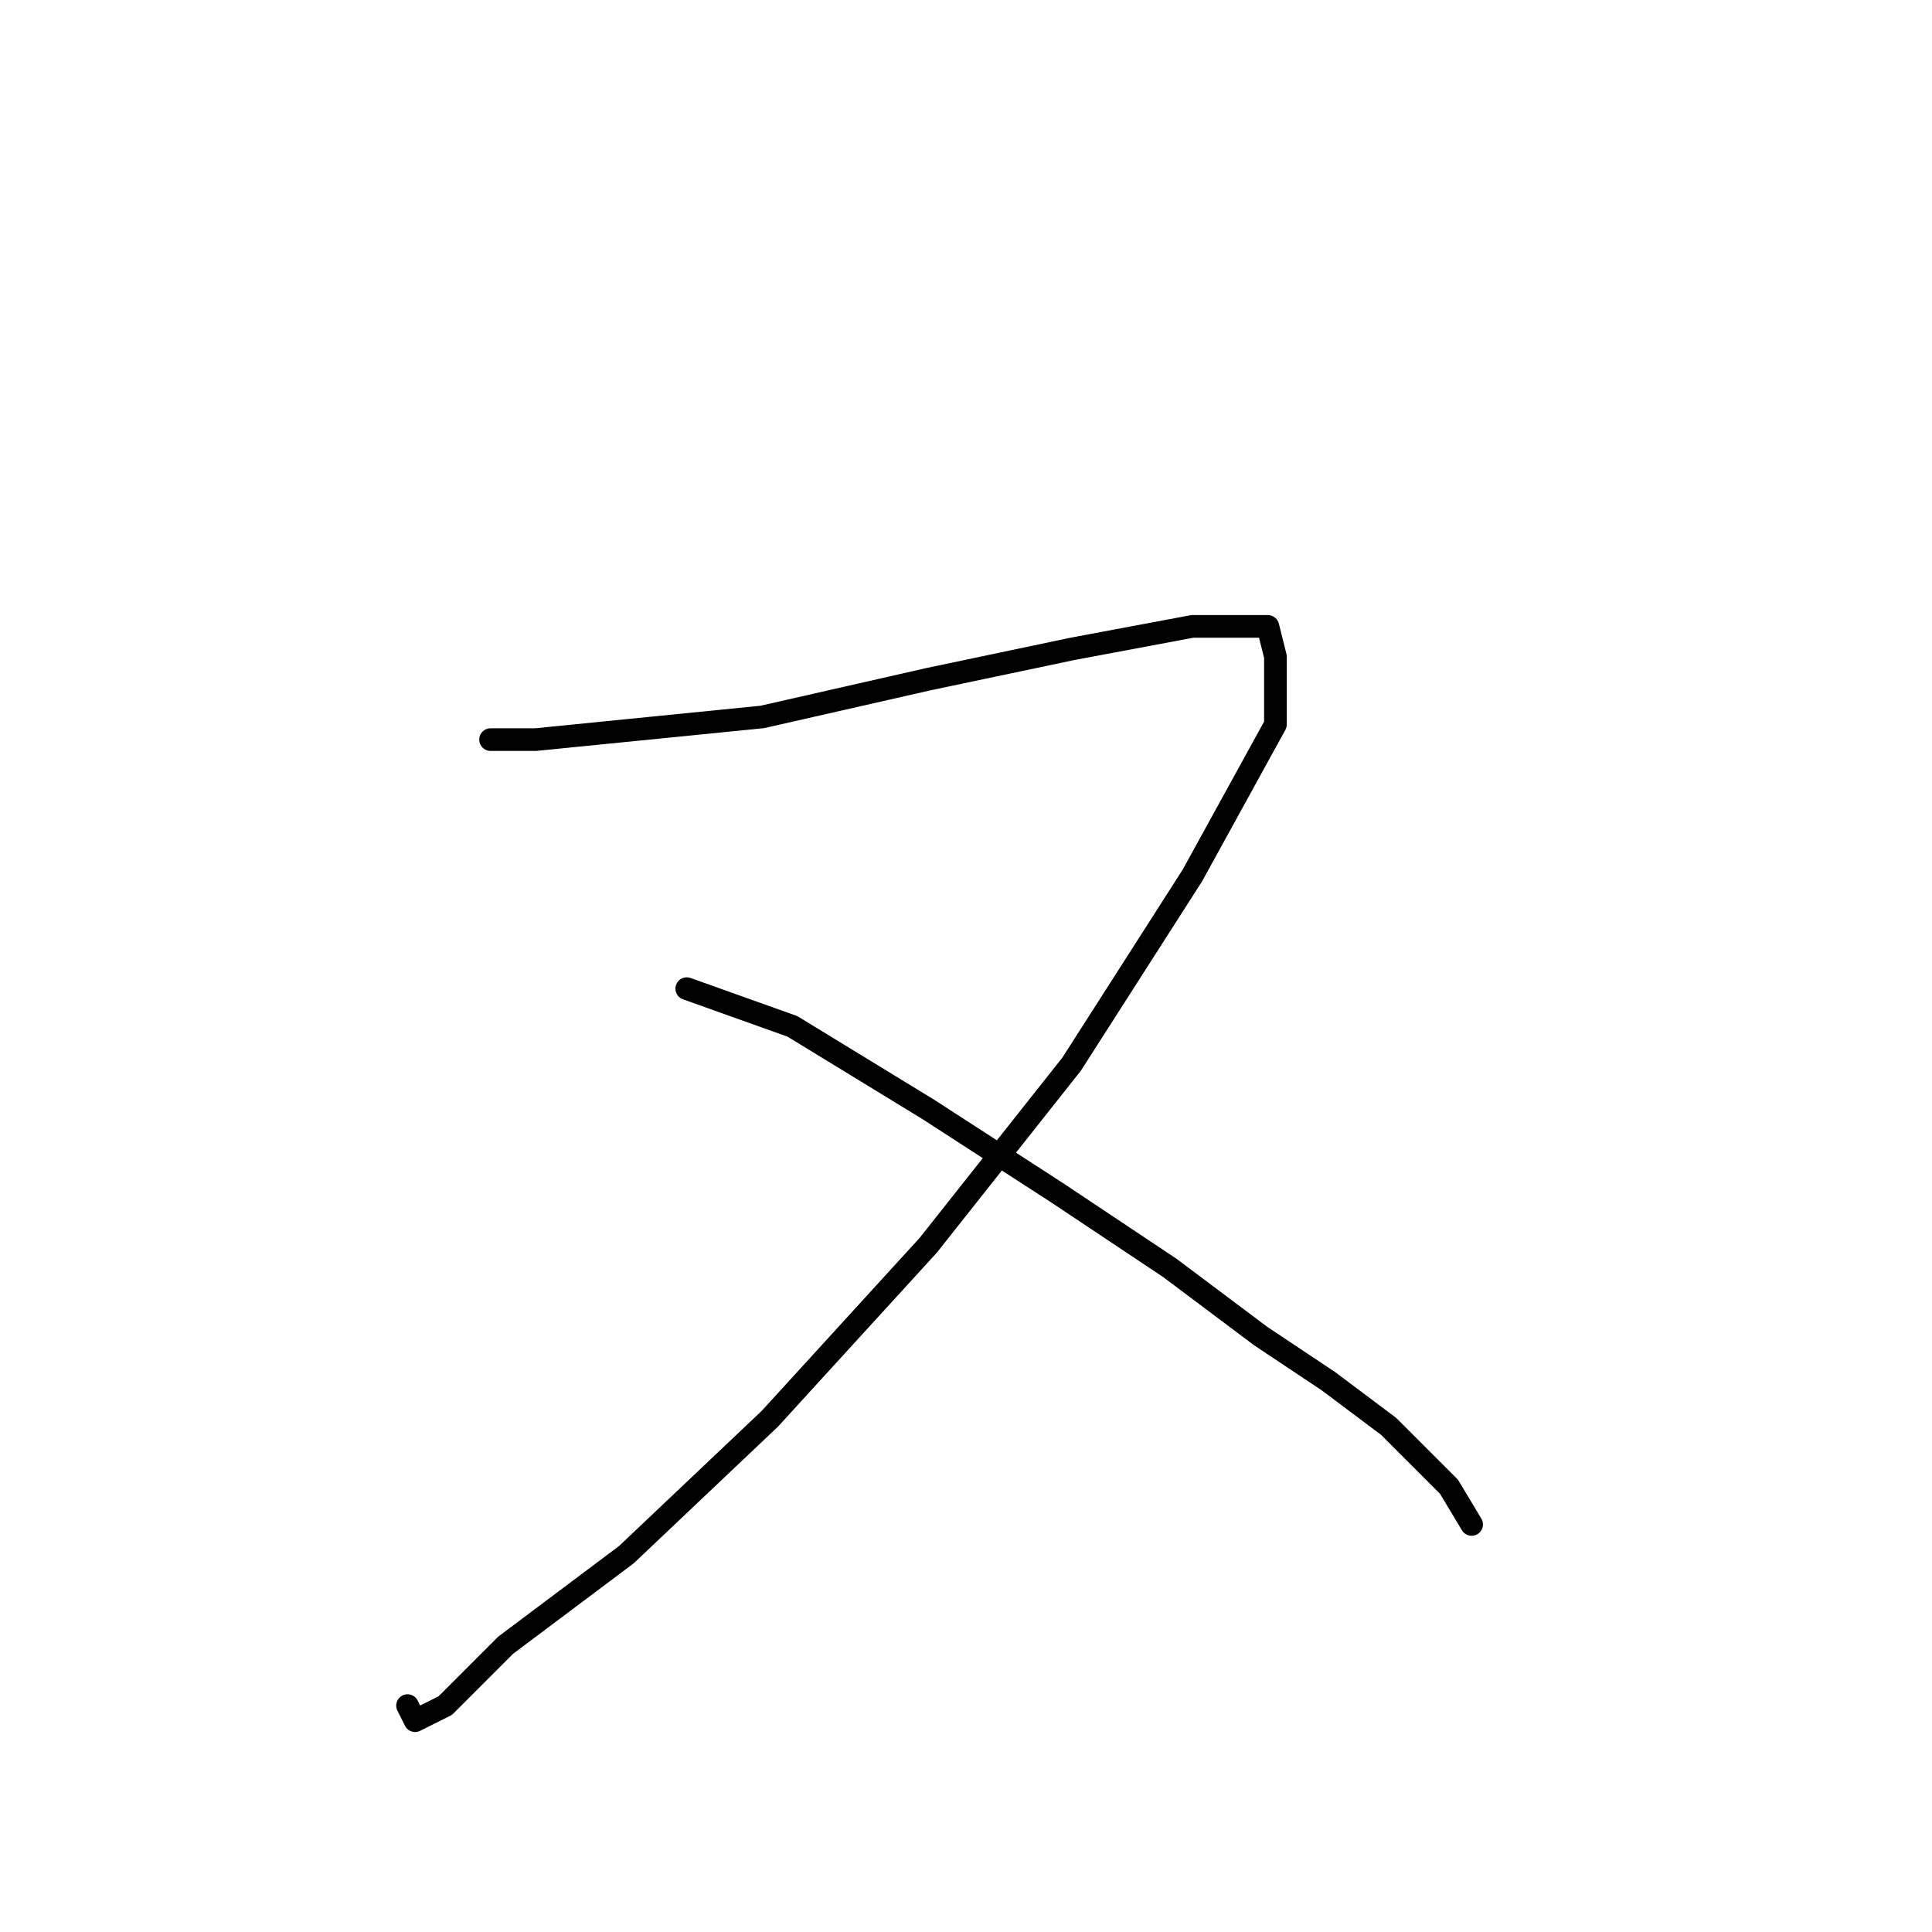 <?xml version="1.0" standalone="no"?>
    <svg width="256" height="256" xmlns="http://www.w3.org/2000/svg" version="1.1">
    <polyline stroke="black" stroke-width="3" stroke-linecap="round" fill="transparent" stroke-linejoin="round" points="65 98 71 98 101 95 123 90 142 86 158 83 166 83 168 83 169 87 169 96 158 116 142 141 123 165 102 188 83 206 67 218 59 226 55 228 54 226 54 226 " />
        <polyline stroke="black" stroke-width="3" stroke-linecap="round" fill="transparent" stroke-linejoin="round" points="91 131 105 136 123 147 140 158 155 168 167 177 176 183 184 189 192 197 195 202 195 202 " />
        </svg>